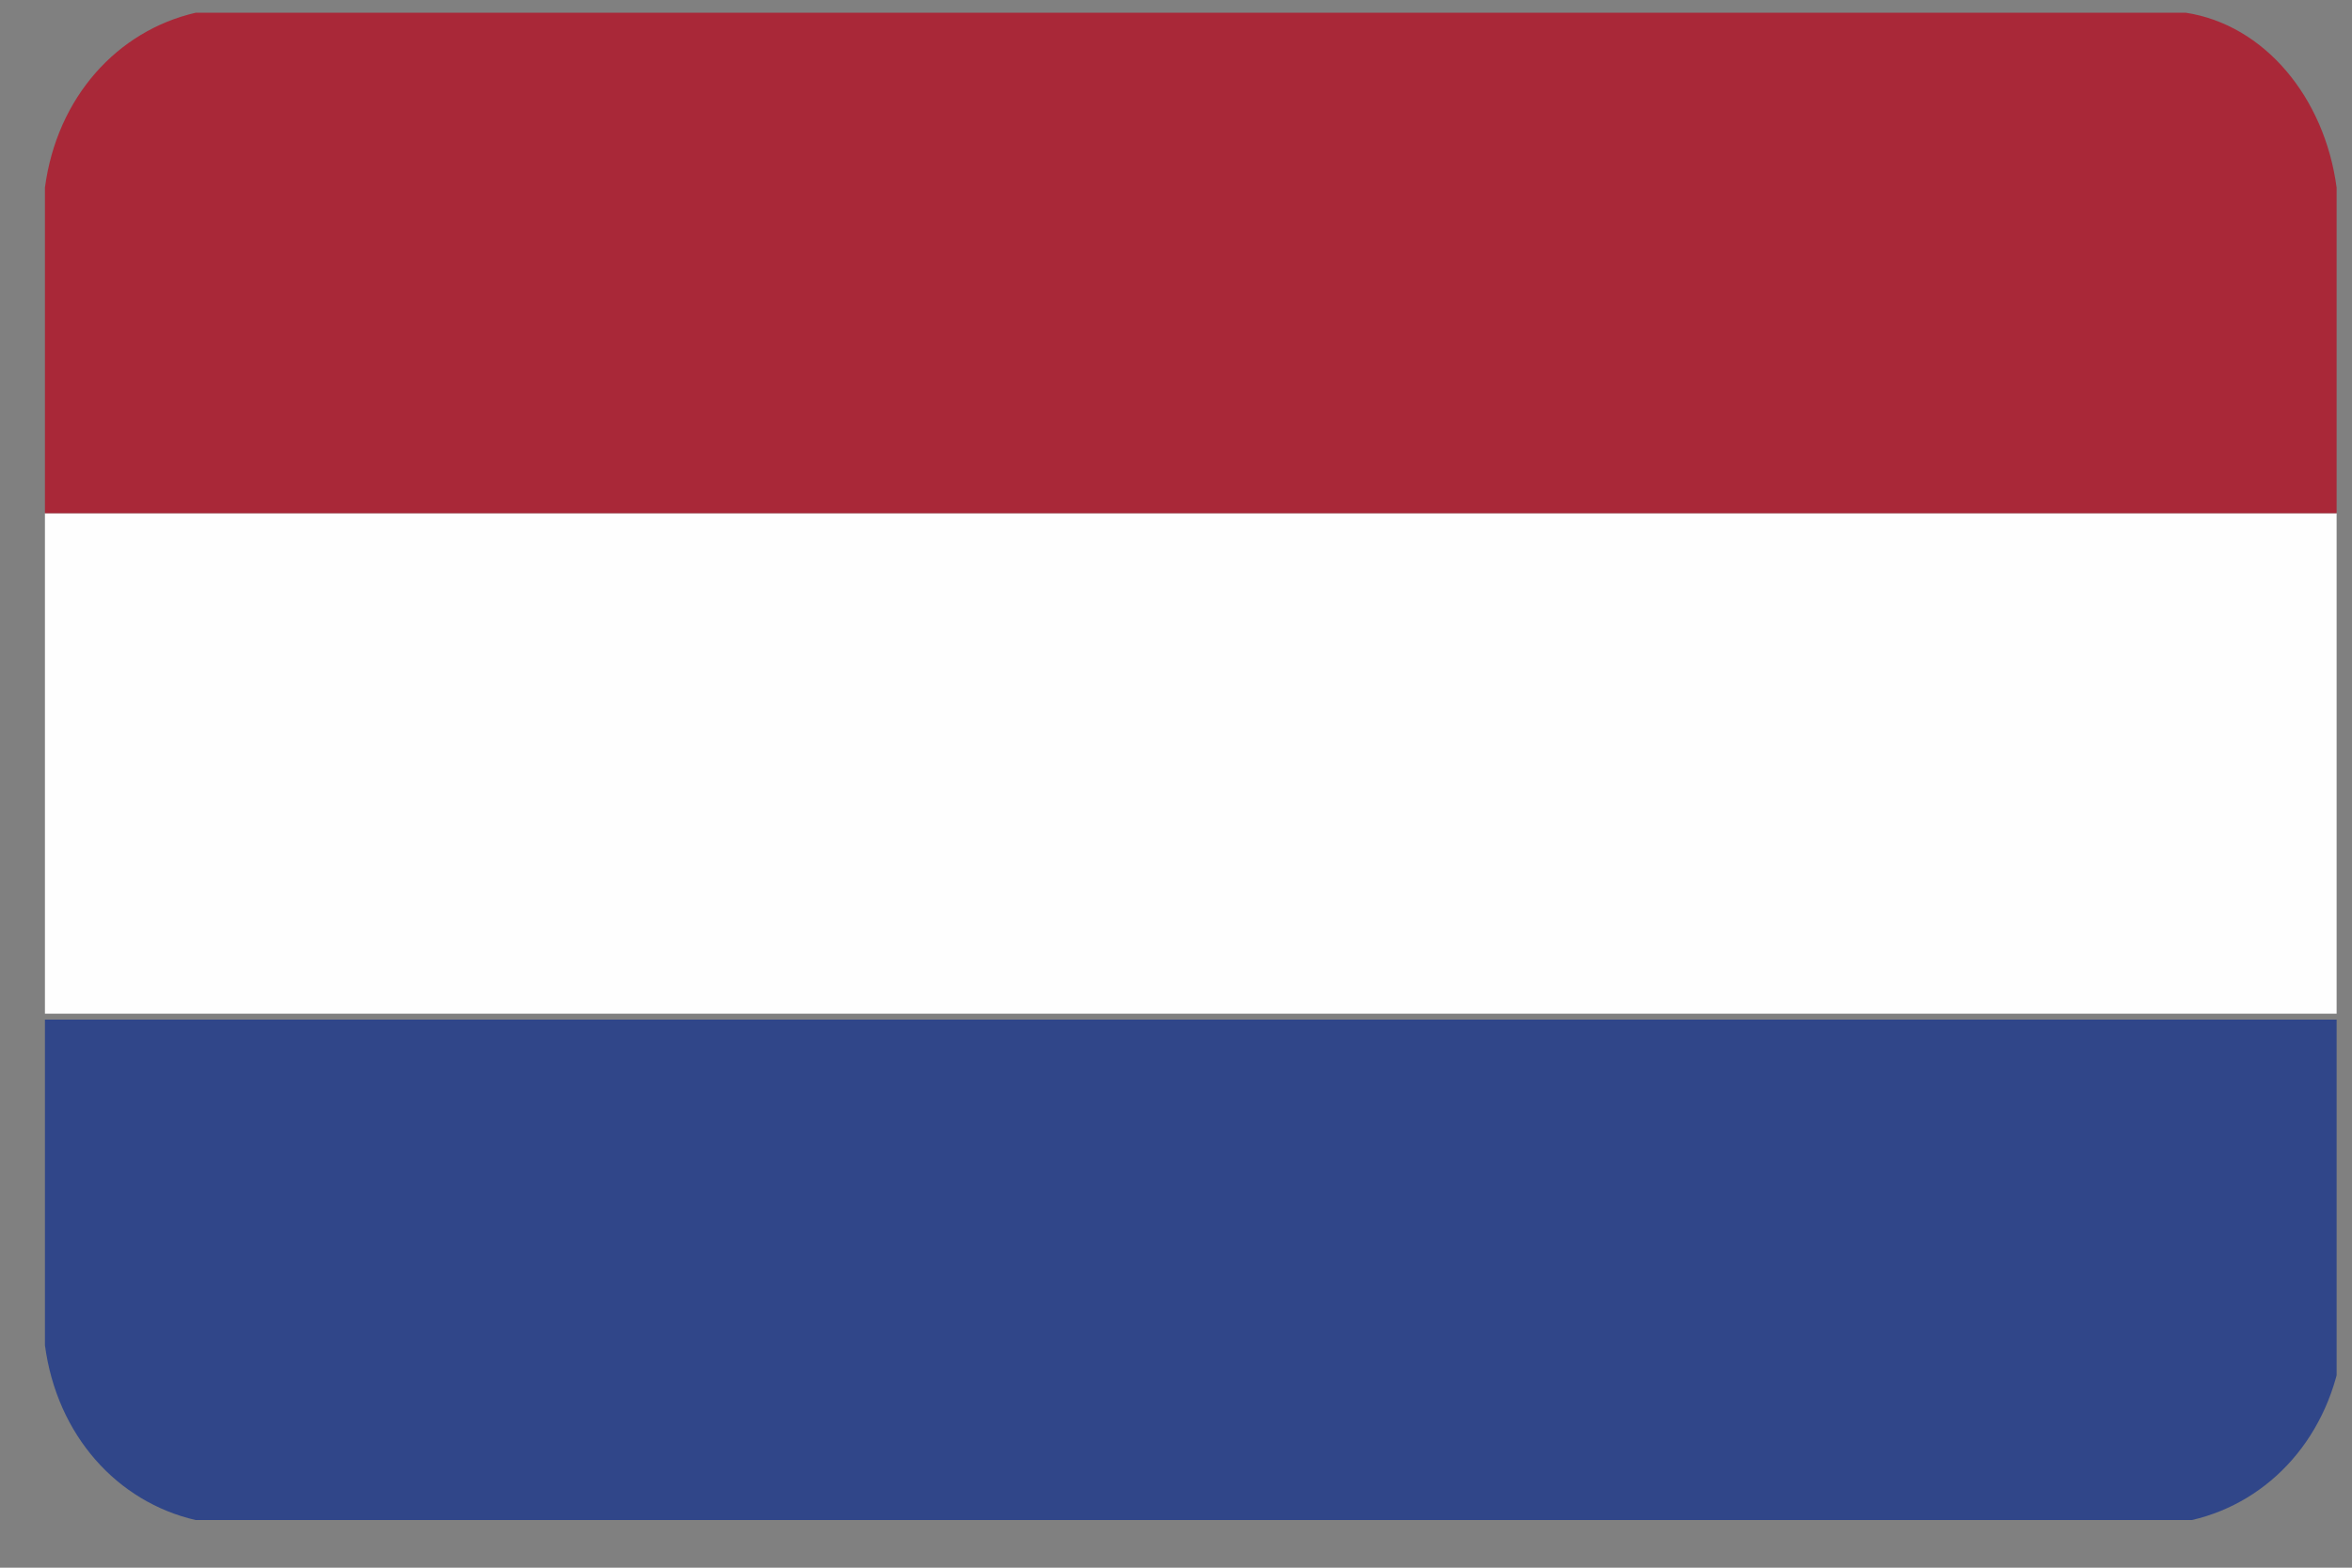 <svg width="39" height="26" viewBox="0 0 39 26" fill="none" xmlns="http://www.w3.org/2000/svg">
<rect x="0" y="0" width="39" height="26" fill="#808080" stroke="none"/>
<g clip-path="url(#clip0_26003_53563)">
<g clip-path="url(#clip1_26003_53563)">
<path fill-rule="evenodd" clip-rule="evenodd" d="M3.245 25.21H36.345C37.645 24.91 38.645 23.81 38.845 22.31V16.91H0.745V22.31C0.945 23.81 1.945 24.91 3.245 25.21Z" fill="#304689"/>
<path fill-rule="evenodd" clip-rule="evenodd" d="M0.745 8.512H38.745V16.812H0.745V8.512Z" fill="#FEFEFE"/>
<path fill-rule="evenodd" clip-rule="evenodd" d="M0.745 8.511H38.745V3.111C38.545 1.611 37.545 0.411 36.245 0.211H3.245C1.945 0.511 0.945 1.611 0.745 3.111V8.511Z" fill="#A92838"/>
</g>
</g>
<defs>
<clipPath id="clip0_26003_53563">
<rect width="38" height="25" fill="white" transform="translate(0.745 0.211)"/>
</clipPath>
<clipPath id="clip1_26003_53563">
<rect width="38" height="25" fill="white" transform="translate(0.745 0.211)"/>
</clipPath>
</defs>
</svg>
